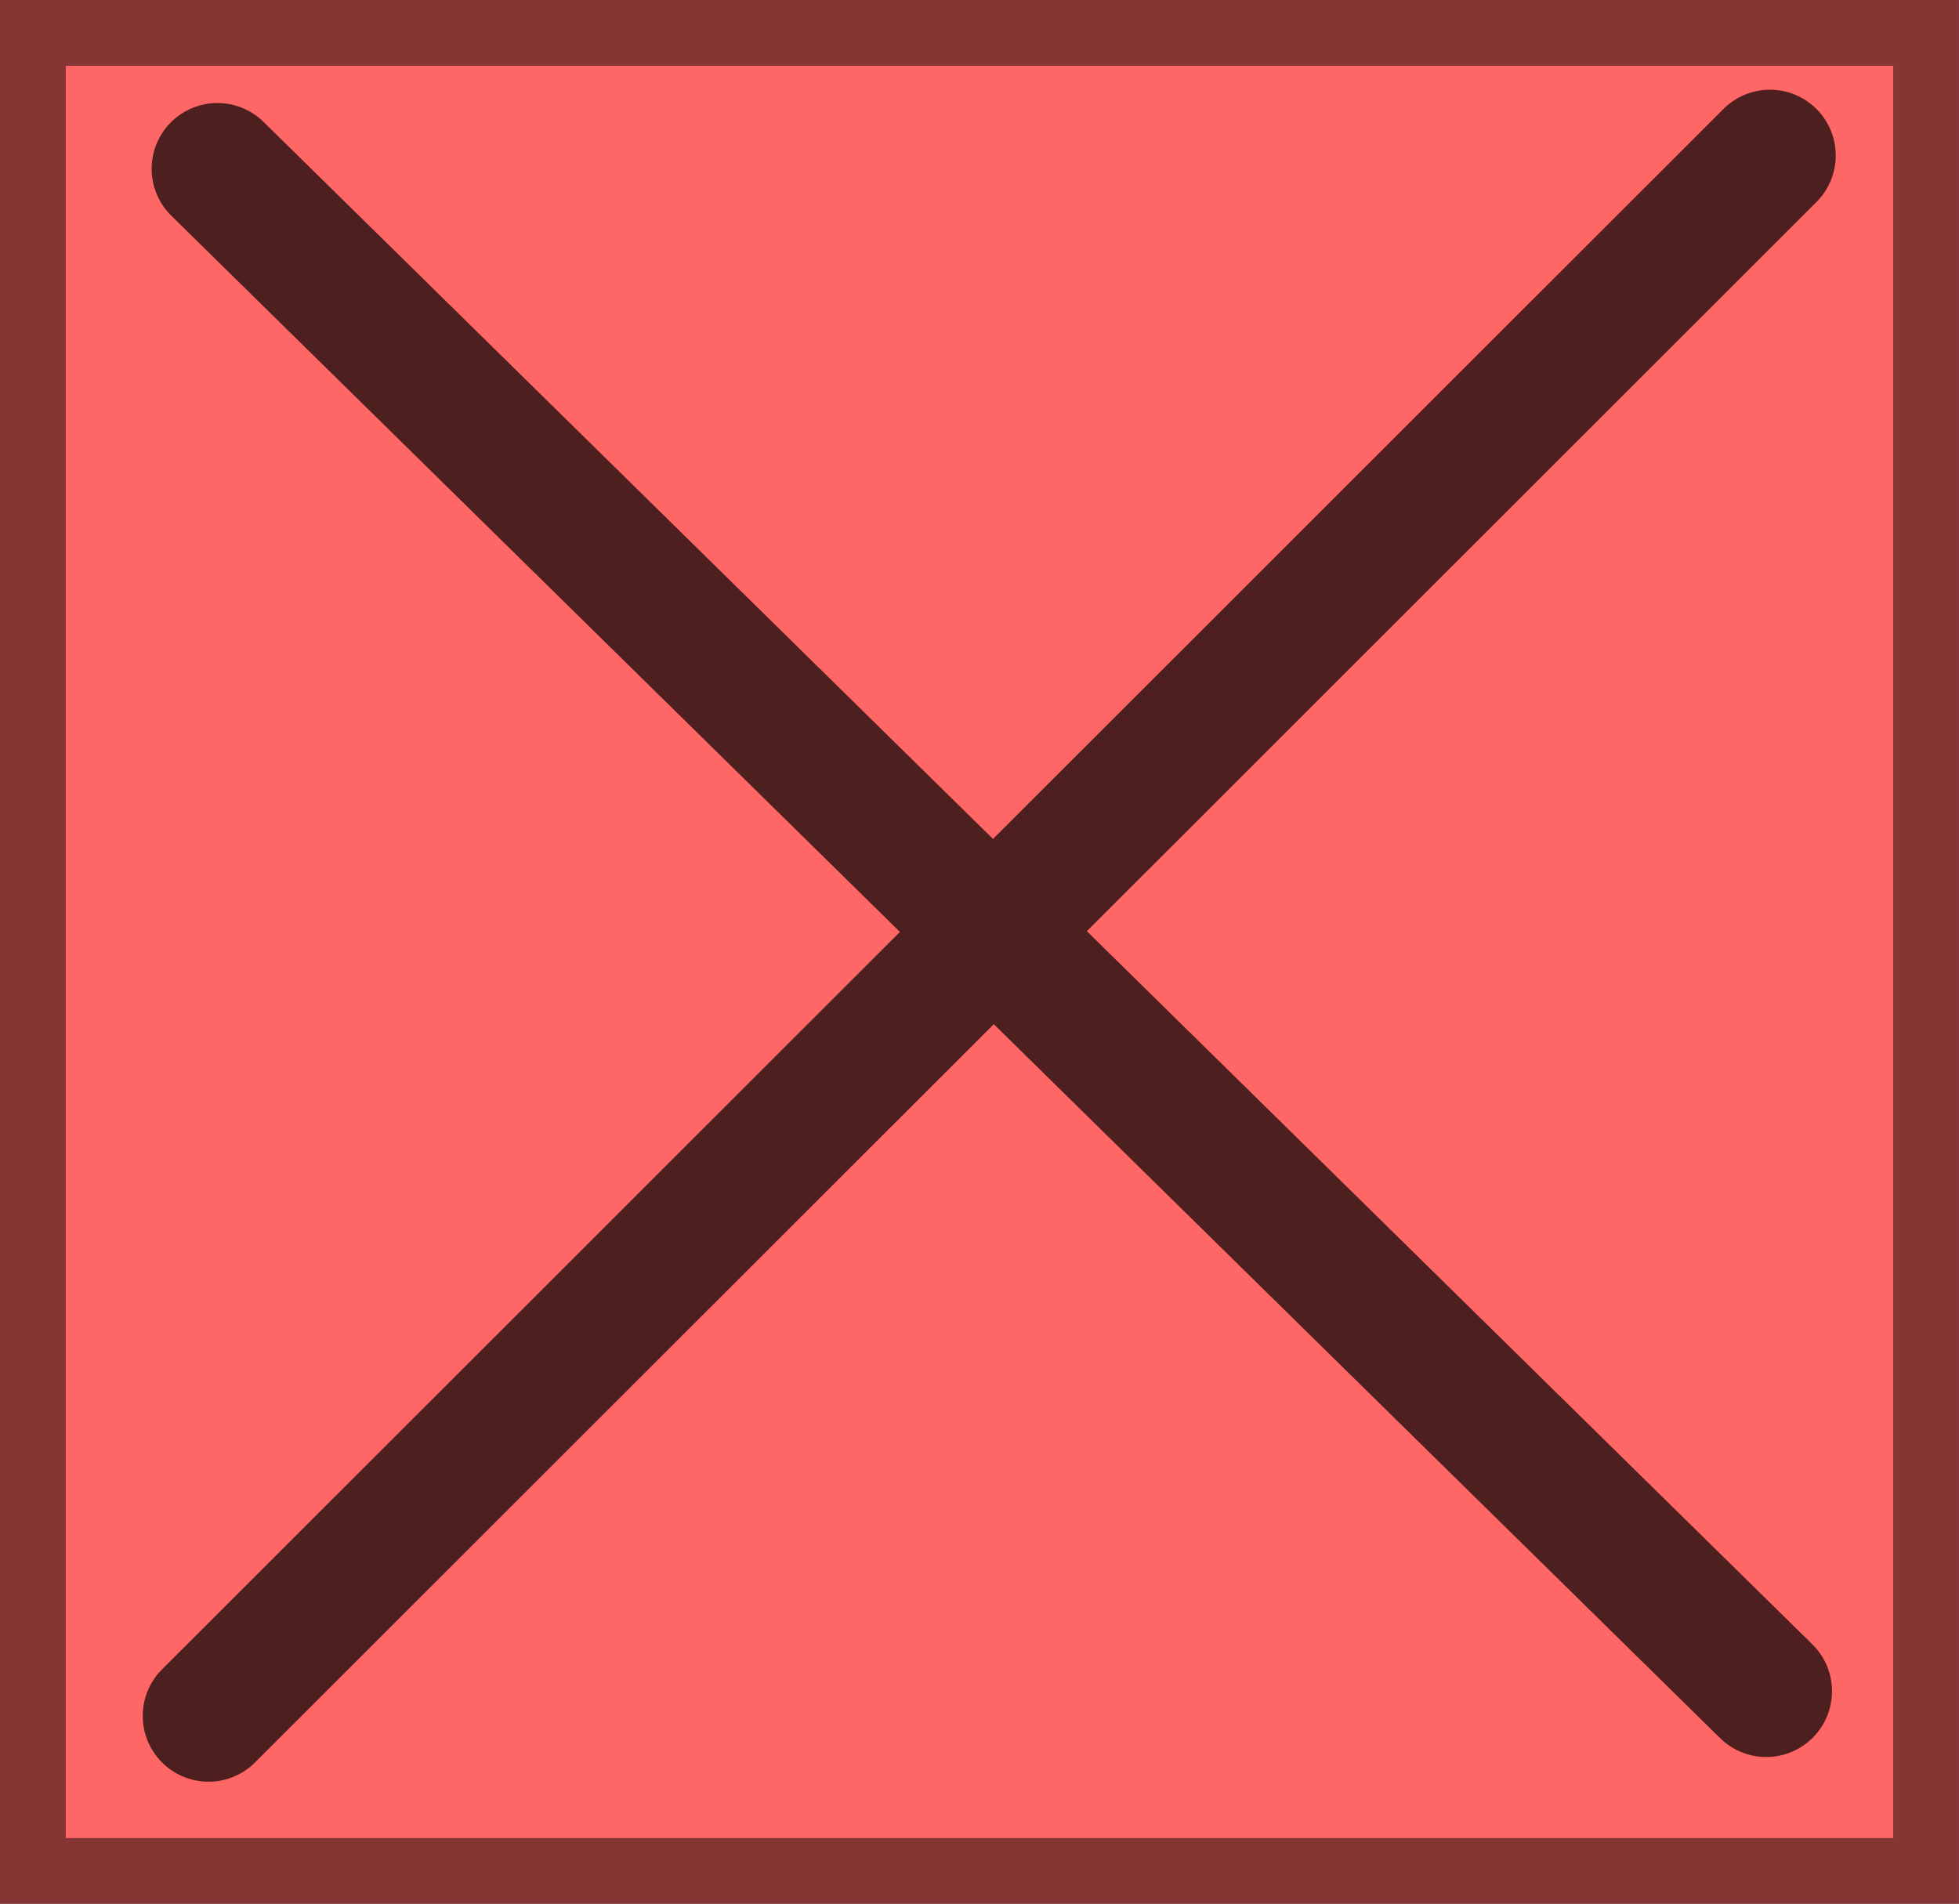 <svg version="1.1" xmlns="http://www.w3.org/2000/svg" xmlns:xlink="http://www.w3.org/1999/xlink" width="74.443" height="72.354" viewBox="0,0,74.443,72.354"><g transform="translate(-202.408,-144.44)"><g data-paper-data="{&quot;isPaintingLayer&quot;:true}" fill-rule="nonzero" stroke-linejoin="miter" stroke-miterlimit="10" stroke-dasharray="" stroke-dashoffset="0" style="mix-blend-mode: normal"><path d="M203.658,215.544v-69.854h71.943v69.854z" fill="#ff6666" stroke="#863535" stroke-width="2.5" stroke-linecap="butt"/><path d="M210.332,209.651c0,0 21.628,-21.615 31.854,-31.836c9.498,-9.493 27.481,-27.466 27.481,-27.466" fill="none" stroke="#4e1f1f" stroke-width="5" stroke-linecap="round"/><path d="M210.67,150.855l58.855,57.857" fill="none" stroke="#4e1f1f" stroke-width="5" stroke-linecap="round"/></g></g></svg>